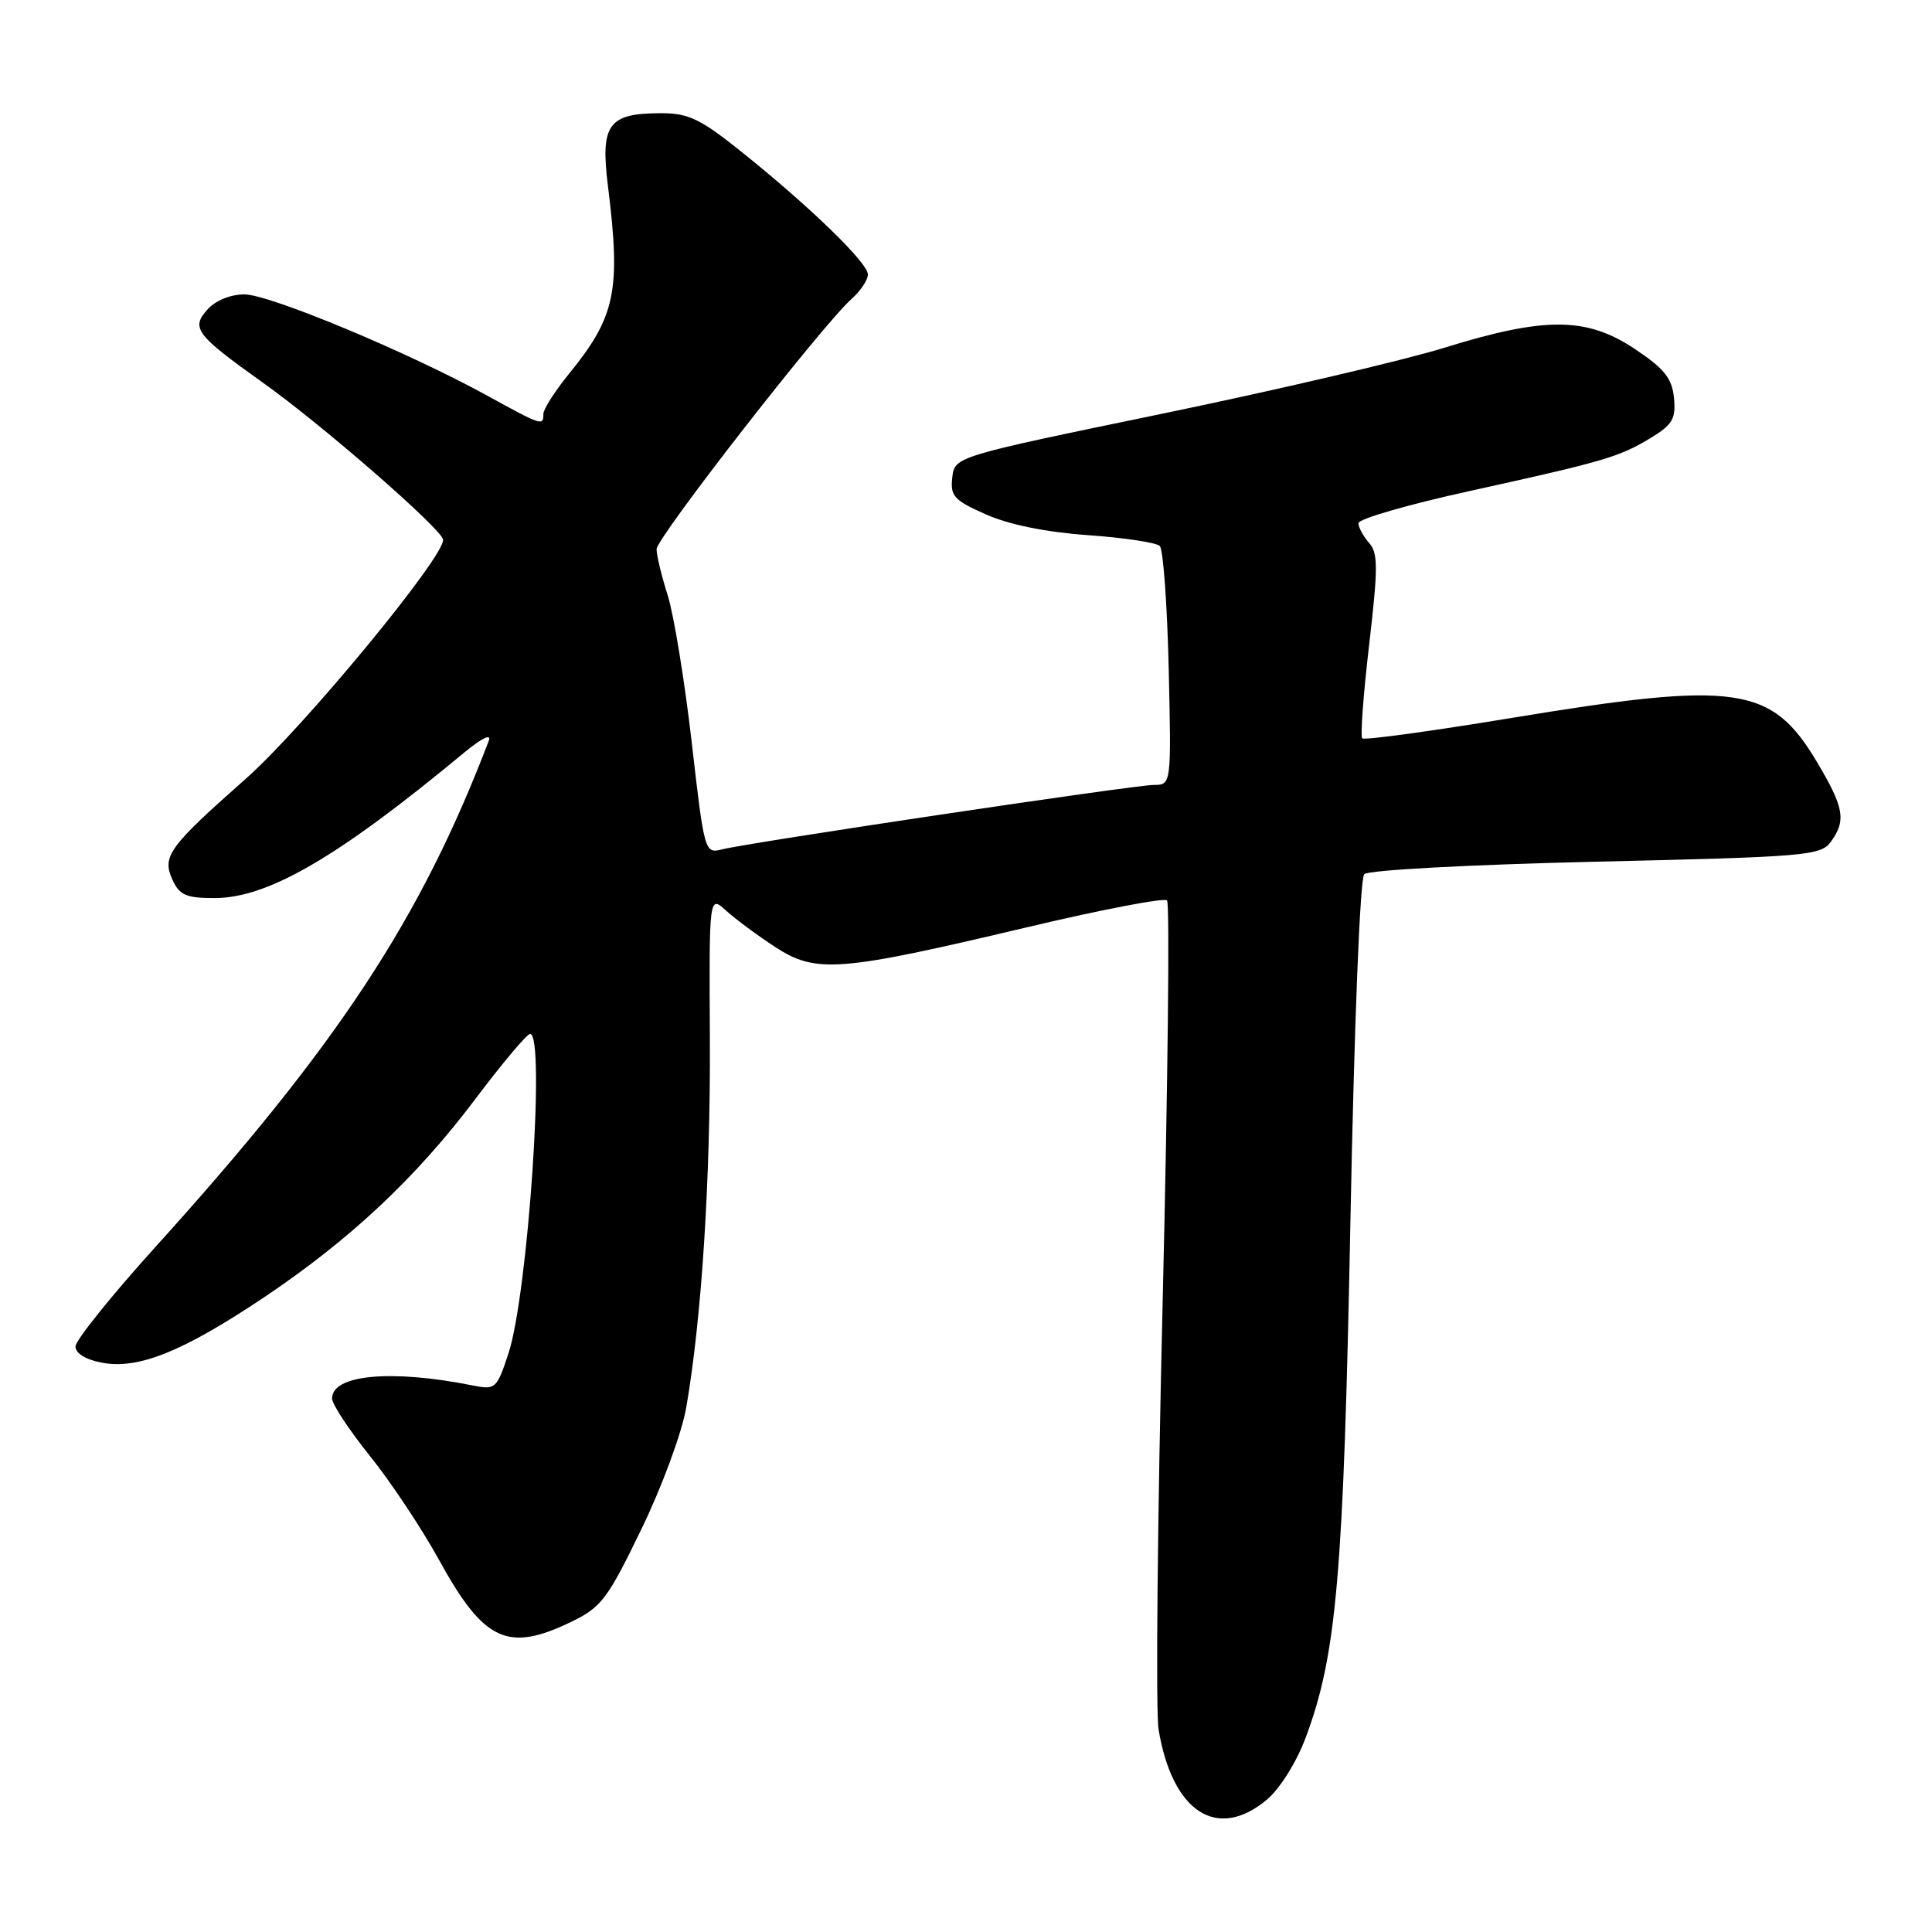 <?xml version="1.0" encoding="UTF-8" standalone="no"?>
<!DOCTYPE svg PUBLIC "-//W3C//DTD SVG 1.1//EN" "http://www.w3.org/Graphics/SVG/1.1/DTD/svg11.dtd" >
<svg xmlns="http://www.w3.org/2000/svg" xmlns:xlink="http://www.w3.org/1999/xlink" version="1.1" viewBox="0 0 256 256">
 <g >
 <path fill="currentColor"
d=" M 167.87 238.46 C 169.60 237.00 171.79 233.51 173.00 230.27 C 177.12 219.26 178.03 208.74 178.94 161.64 C 179.45 135.51 180.21 116.39 180.77 115.83 C 181.31 115.29 194.75 114.57 211.45 114.18 C 239.28 113.54 241.25 113.38 242.58 111.56 C 244.66 108.72 244.36 107.02 240.75 100.96 C 234.74 90.86 230.17 90.20 200.24 95.14 C 189.65 96.89 180.77 98.10 180.50 97.84 C 180.24 97.58 180.65 91.99 181.42 85.43 C 182.61 75.20 182.61 73.28 181.40 71.92 C 180.63 71.05 180.00 69.88 180.00 69.32 C 180.00 68.76 186.64 66.84 194.75 65.06 C 212.62 61.13 214.59 60.55 218.81 57.98 C 221.62 56.26 222.08 55.46 221.81 52.73 C 221.56 50.13 220.55 48.86 216.64 46.25 C 210.25 41.98 204.74 41.94 191.41 46.07 C 185.96 47.76 169.12 51.69 154.00 54.82 C 126.50 60.50 126.50 60.50 126.18 63.28 C 125.90 65.74 126.41 66.29 130.66 68.17 C 133.70 69.52 138.62 70.52 144.15 70.91 C 148.94 71.25 153.23 71.89 153.68 72.35 C 154.13 72.80 154.66 80.10 154.86 88.58 C 155.21 104.00 155.21 104.00 152.86 104.01 C 150.27 104.02 99.37 111.62 95.66 112.55 C 93.38 113.12 93.33 112.95 91.65 98.31 C 90.71 90.17 89.28 81.41 88.47 78.87 C 87.66 76.32 87.00 73.57 87.00 72.77 C 87.00 71.25 109.04 42.96 112.85 39.60 C 114.03 38.55 115.00 37.09 115.00 36.36 C 115.00 34.83 107.27 27.33 98.18 20.06 C 92.83 15.77 91.22 15.00 87.62 15.00 C 80.61 15.00 79.54 16.45 80.55 24.60 C 82.29 38.53 81.58 41.95 75.34 49.60 C 73.51 51.86 72.00 54.22 72.00 54.85 C 72.00 56.47 71.81 56.41 64.59 52.44 C 54.12 46.68 35.75 39.02 32.40 39.01 C 30.58 39.00 28.57 39.81 27.52 40.98 C 25.26 43.47 25.91 44.34 34.87 50.73 C 42.76 56.35 58.51 70.08 58.71 71.50 C 59.01 73.64 40.25 96.39 32.59 103.17 C 22.30 112.27 21.44 113.47 22.86 116.59 C 23.78 118.61 24.68 119.00 28.41 119.00 C 35.50 119.00 44.75 113.62 61.45 99.77 C 63.86 97.78 65.15 97.15 64.76 98.17 C 55.73 121.84 44.67 138.62 20.52 165.31 C 14.74 171.71 10.00 177.61 10.00 178.42 C 10.00 179.33 11.37 180.17 13.54 180.57 C 18.34 181.47 24.22 179.10 34.89 171.97 C 46.37 164.28 55.12 156.07 62.99 145.62 C 66.56 140.88 69.82 137.00 70.24 137.00 C 72.30 137.00 69.96 171.48 67.37 179.35 C 65.83 184.01 65.65 184.18 62.69 183.59 C 51.84 181.42 44.00 182.14 44.00 185.31 C 44.00 186.06 46.26 189.49 49.03 192.94 C 51.80 196.39 55.89 202.55 58.13 206.62 C 64.11 217.51 67.25 218.99 75.72 214.89 C 79.67 212.98 80.52 211.86 84.98 202.64 C 87.71 197.02 90.36 189.83 90.93 186.50 C 92.98 174.69 94.16 156.19 94.06 137.55 C 93.96 118.61 93.96 118.61 96.23 120.68 C 97.48 121.81 100.42 123.99 102.76 125.51 C 108.14 129.01 111.24 128.76 136.03 122.88 C 145.90 120.54 154.27 118.93 154.64 119.31 C 155.01 119.68 154.75 143.58 154.06 172.42 C 153.37 201.27 153.12 226.81 153.52 229.18 C 155.34 240.13 161.30 243.98 167.87 238.46 Z "/>
</g>
</svg>